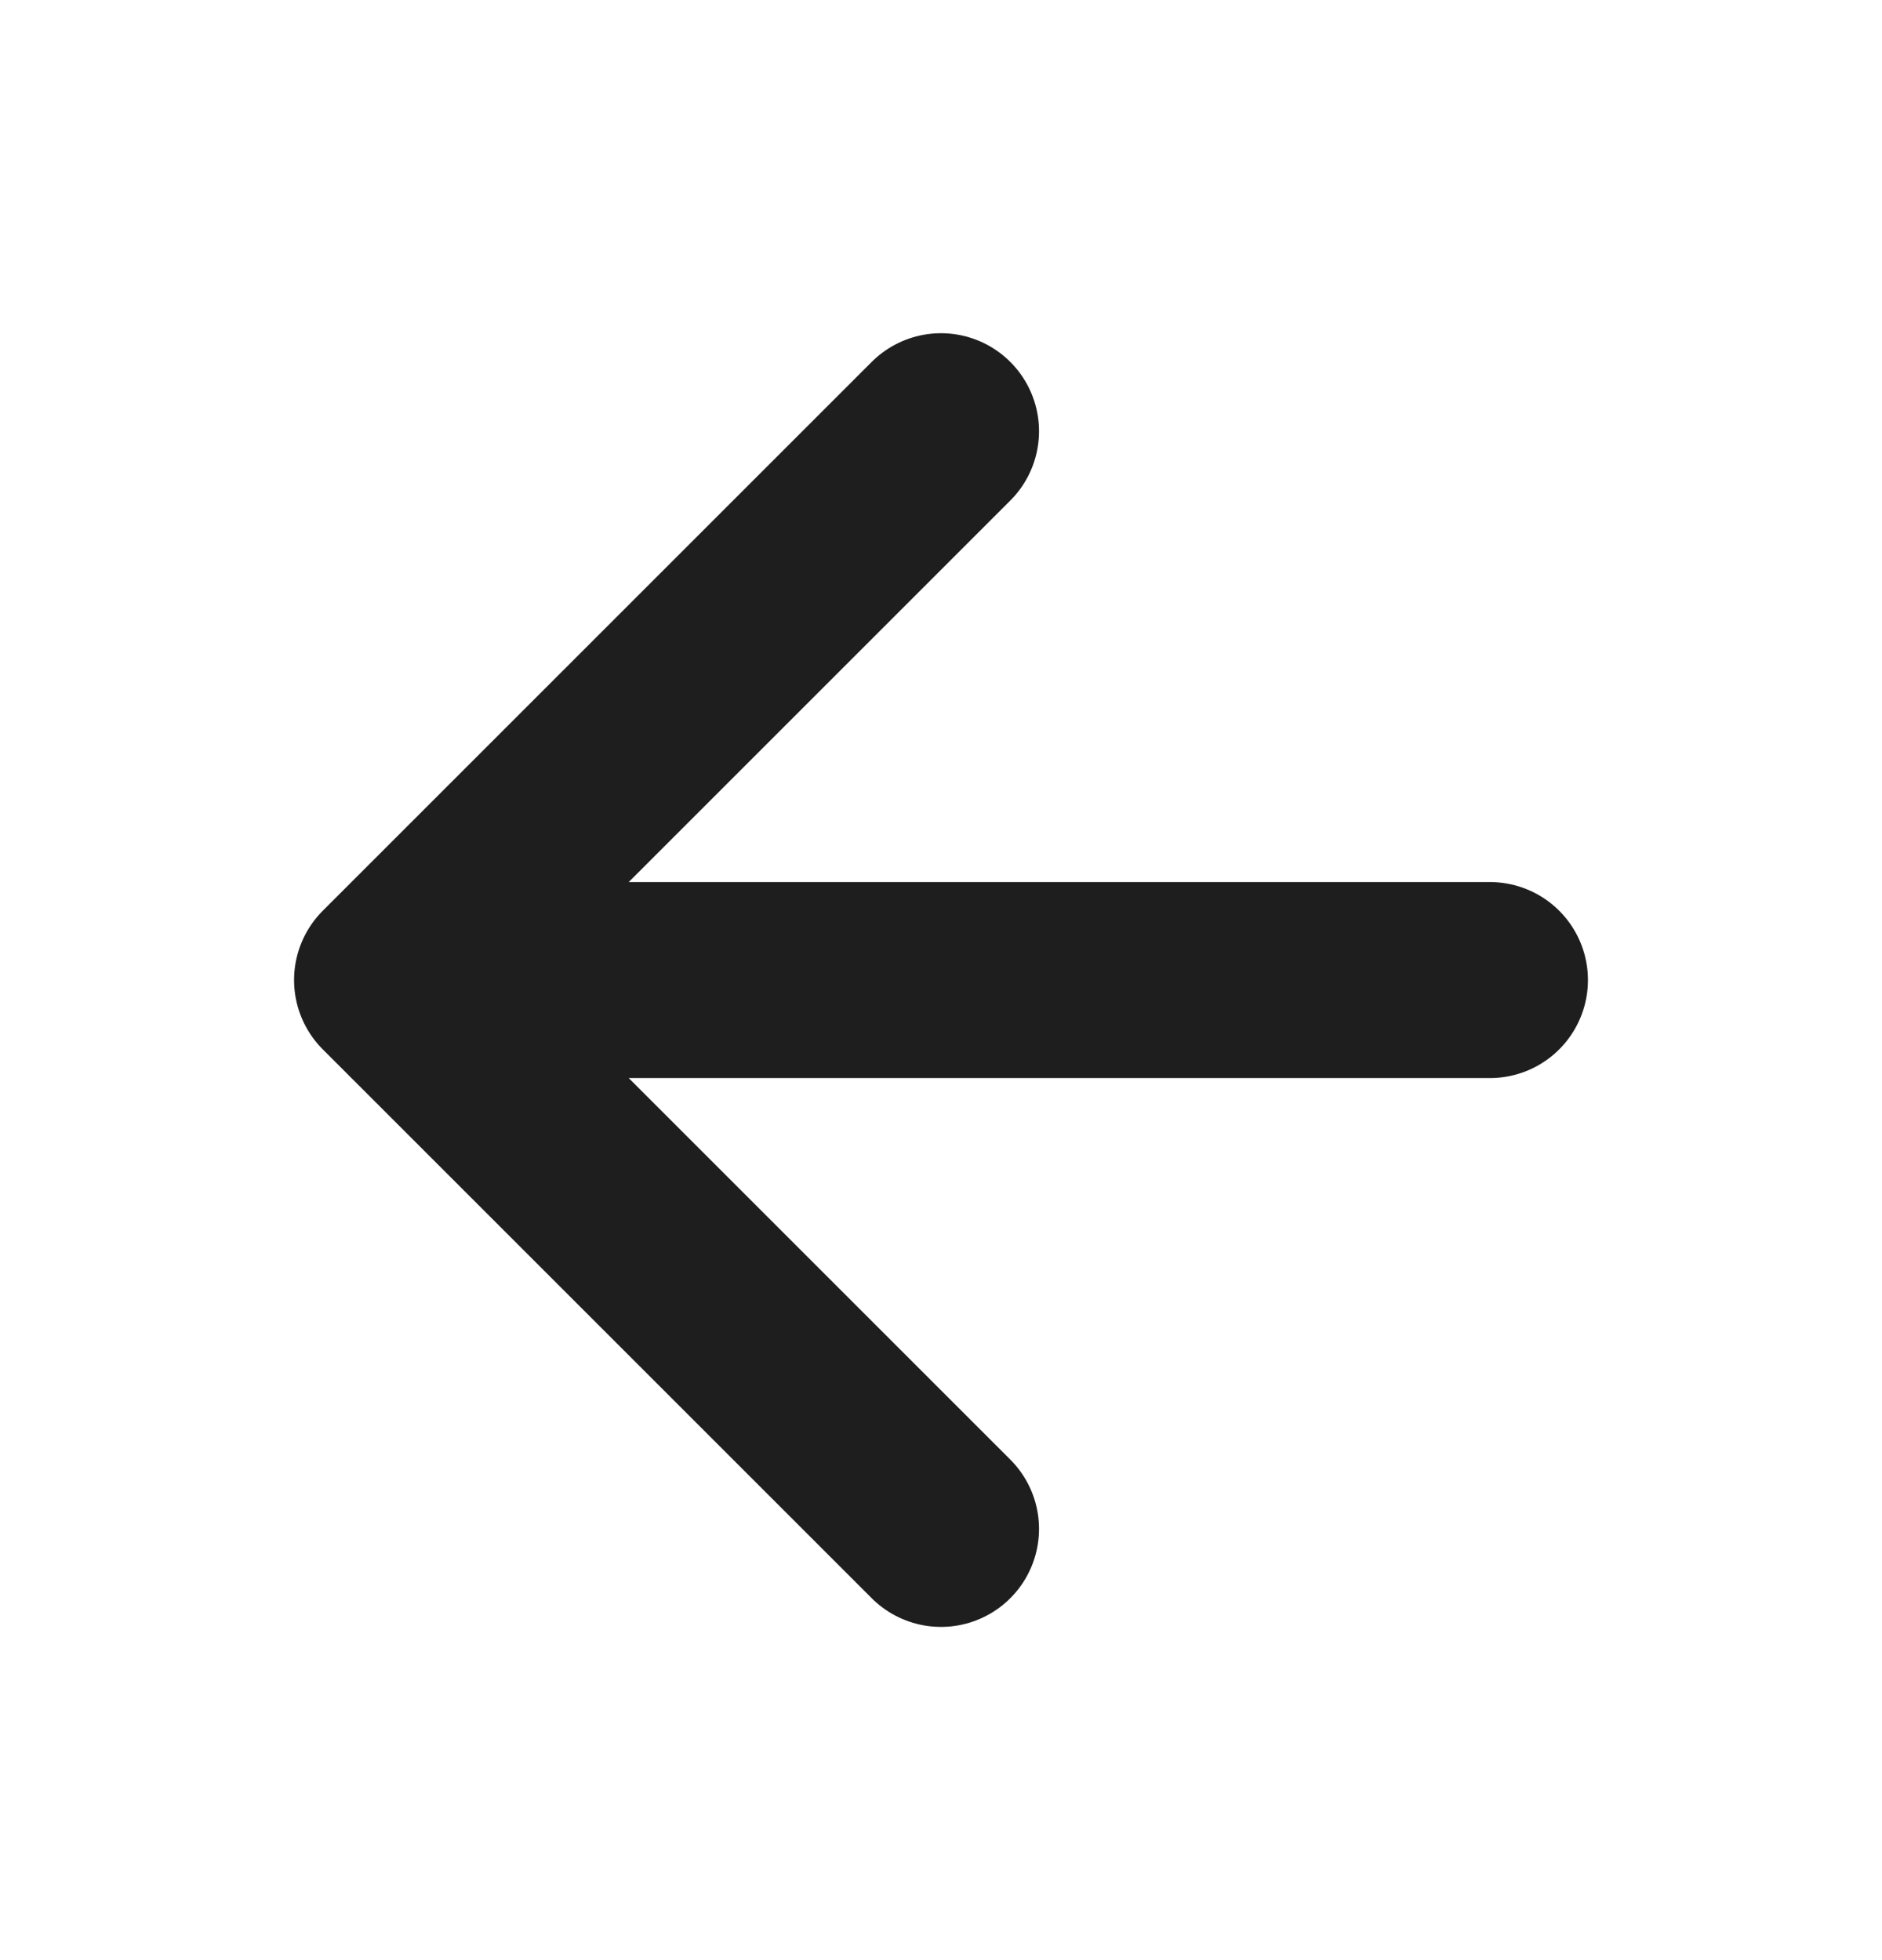 <svg width="24" height="25" viewBox="0 0 24 25" fill="none" xmlns="http://www.w3.org/2000/svg">
<path d="M19 12.5H5M5 12.5L12 19.5M5 12.5L12 5.5" stroke="#1E1E1E" stroke-width="2.5" stroke-linecap="round" stroke-linejoin="round"/>
</svg>
